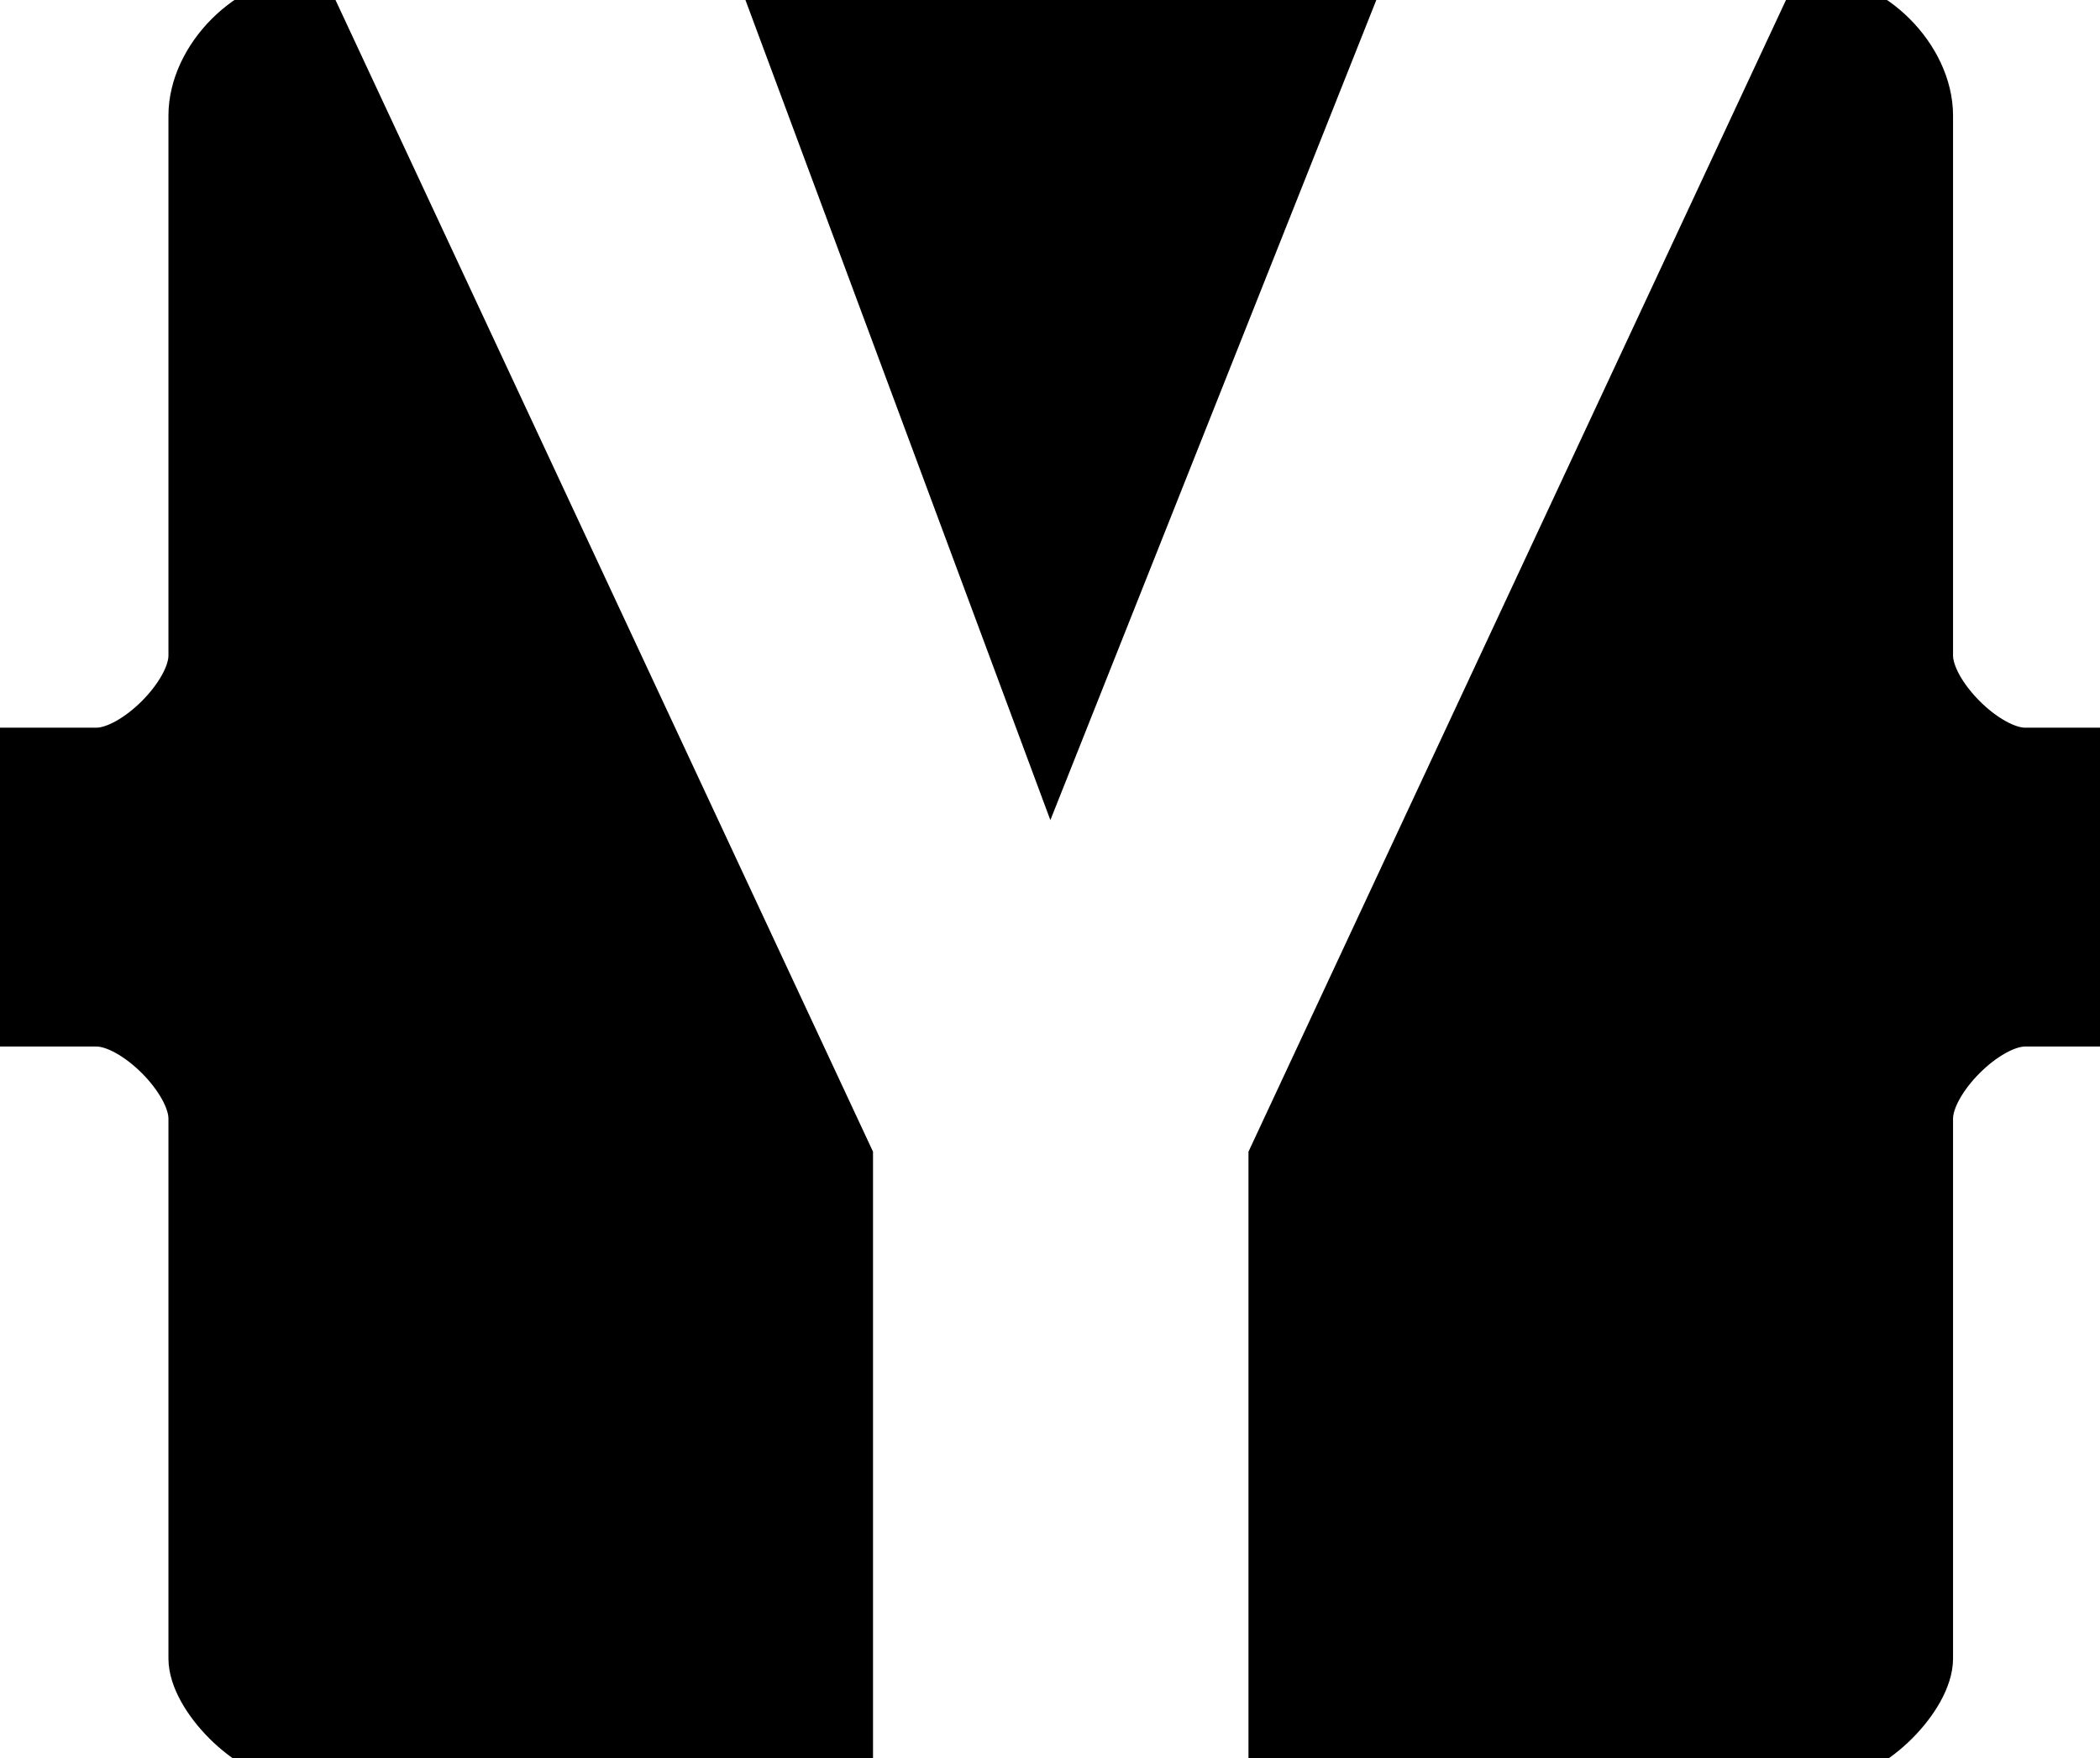 <svg width="43" height="36" xmlns="http://www.w3.org/2000/svg">

    <g>
        <title>background</title>
        <rect fill="none" id="canvas_background" height="402" width="582" y="-1" x="-1"/>
    </g>
    <g>
        <title>Layer 1</title>
        <path stroke="null" id="svg_1" fill="#000000" d="m3.949,2.369c0,-1.185 1.185,-2.369 2.369,-2.369l11.058,23.695l0,12.242l-11.452,0c-0.79,0 -1.975,-1.185 -1.975,-1.975l0,-11.057c0,-0.79 -1.185,-1.975 -1.975,-1.975l-1.975,0l0,-5.529l1.975,0c0.79,0 1.975,-1.185 1.975,-1.975l0,-11.058zm35.542,0c0,-1.185 -1.185,-2.369 -2.369,-2.369l-11.058,23.695l0,12.242l11.453,0c0.79,0 1.974,-1.185 1.974,-1.975l0,-11.057c0,-0.79 1.185,-1.975 1.975,-1.975l1.974,0l0,-5.529l-1.974,0c-0.79,0 -1.975,-1.185 -1.975,-1.975l0,-11.058zm-17.968,13.032l-5.726,-15.402l11.847,0l-6.121,15.402z" clip-rule="evenodd" fill-rule="evenodd"/>
    </g>
</svg>

